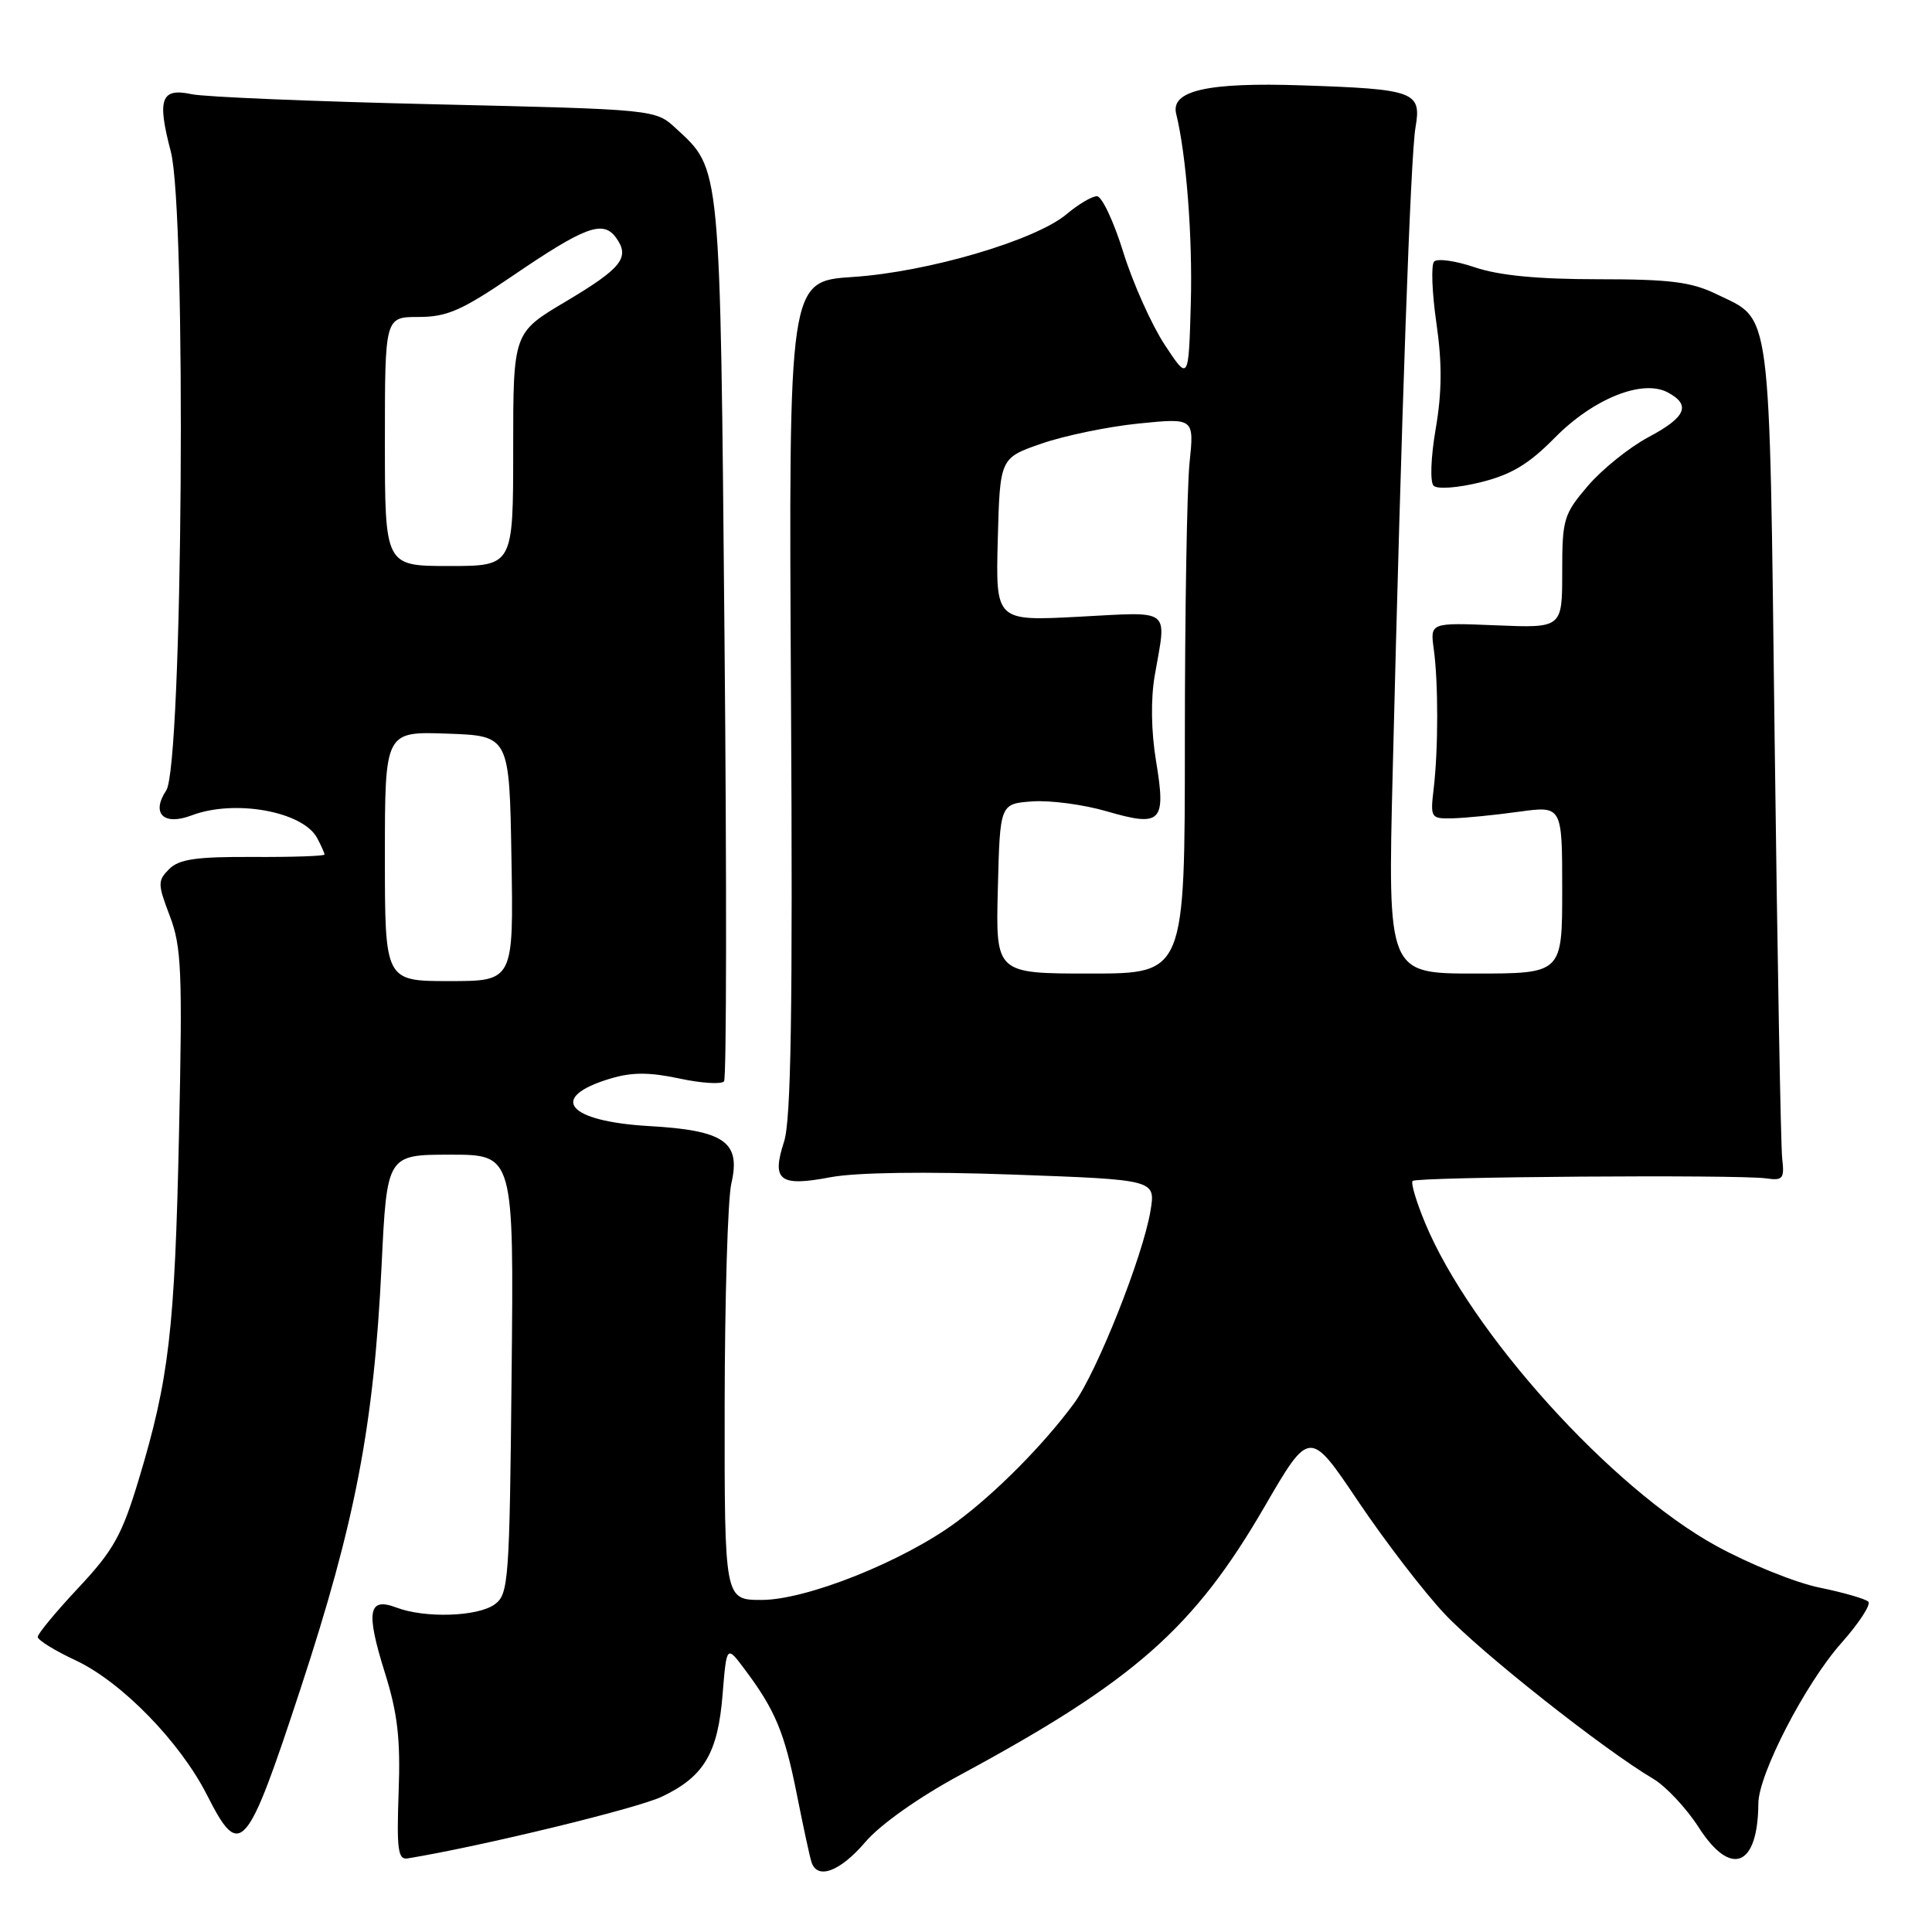 <?xml version="1.0" encoding="UTF-8" standalone="no"?>
<!DOCTYPE svg PUBLIC "-//W3C//DTD SVG 1.1//EN" "http://www.w3.org/Graphics/SVG/1.1/DTD/svg11.dtd" >
<svg xmlns="http://www.w3.org/2000/svg" xmlns:xlink="http://www.w3.org/1999/xlink" version="1.1" viewBox="0 0 256 256">
 <g >
 <path fill="currentColor"
d=" M 114.66 244.08 C 116.66 241.74 121.74 238.15 127.26 235.17 C 150.27 222.75 158.19 215.77 167.52 199.71 C 173.53 189.36 173.53 189.36 179.96 198.93 C 183.50 204.19 188.66 210.92 191.44 213.87 C 196.26 218.99 212.47 231.80 219.03 235.68 C 220.73 236.68 223.45 239.59 225.09 242.14 C 229.36 248.80 232.94 247.36 232.99 238.97 C 233.01 235.10 239.23 223.06 243.99 217.71 C 246.33 215.07 247.94 212.61 247.56 212.23 C 247.19 211.86 244.29 211.02 241.12 210.37 C 237.95 209.73 231.79 207.24 227.43 204.85 C 213.49 197.20 194.85 176.54 188.84 162.06 C 187.67 159.25 186.92 156.74 187.18 156.48 C 187.74 155.93 230.35 155.62 234.00 156.14 C 236.25 156.46 236.46 156.20 236.15 153.50 C 235.96 151.85 235.51 126.88 235.15 98.00 C 234.43 39.61 234.81 42.55 227.43 38.97 C 224.10 37.35 221.27 37.00 211.72 37.00 C 203.73 37.00 198.61 36.50 195.42 35.42 C 192.86 34.55 190.43 34.21 190.02 34.67 C 189.61 35.13 189.75 38.79 190.33 42.81 C 191.10 48.11 191.07 51.96 190.24 56.81 C 189.59 60.58 189.47 63.87 189.96 64.36 C 190.45 64.85 193.15 64.65 196.16 63.91 C 200.25 62.90 202.55 61.52 206.00 58.02 C 211.12 52.82 217.64 50.20 220.99 52.00 C 224.11 53.66 223.40 55.29 218.42 57.93 C 215.91 59.27 212.31 62.16 210.42 64.36 C 207.19 68.14 207.00 68.77 207.00 75.79 C 207.00 83.22 207.00 83.22 198.25 82.86 C 189.50 82.50 189.50 82.50 189.98 86.00 C 190.59 90.40 190.59 99.27 189.97 104.50 C 189.51 108.39 189.58 108.50 192.50 108.43 C 194.15 108.39 198.09 108.00 201.25 107.56 C 207.00 106.77 207.00 106.77 207.00 117.88 C 207.00 129.00 207.00 129.00 195.44 129.00 C 183.88 129.00 183.88 129.00 184.54 102.25 C 185.70 54.88 186.91 20.59 187.56 16.89 C 188.38 12.14 187.49 11.81 172.50 11.31 C 160.00 10.89 155.09 12.00 155.85 15.08 C 157.19 20.51 158.03 31.34 157.79 40.14 C 157.50 50.50 157.50 50.50 154.32 45.67 C 152.58 43.01 150.11 37.50 148.84 33.42 C 147.58 29.34 146.00 26.00 145.35 26.00 C 144.69 26.00 142.88 27.07 141.33 28.38 C 137.18 31.86 122.94 36.05 113.00 36.70 C 104.50 37.26 104.50 37.26 104.81 92.38 C 105.05 134.06 104.82 148.42 103.89 151.28 C 102.21 156.45 103.29 157.27 110.04 155.99 C 113.41 155.35 122.60 155.22 134.29 155.64 C 153.12 156.32 153.12 156.32 152.45 160.41 C 151.48 166.38 145.33 181.86 142.31 185.96 C 138.25 191.46 131.96 197.81 126.73 201.68 C 119.69 206.88 106.88 212.00 100.92 212.00 C 96.00 212.00 96.00 212.00 96.02 186.25 C 96.04 172.09 96.43 158.83 96.91 156.80 C 98.18 151.31 96.00 149.78 86.00 149.21 C 75.12 148.58 72.55 145.41 80.90 142.91 C 83.75 142.06 86.04 142.06 90.03 142.91 C 92.95 143.54 95.61 143.70 95.94 143.28 C 96.27 142.85 96.30 116.40 96.00 84.50 C 95.42 21.21 95.55 22.54 89.55 17.00 C 86.84 14.50 86.84 14.50 57.67 13.82 C 41.63 13.45 27.10 12.85 25.39 12.48 C 21.34 11.61 20.79 13.10 22.63 20.07 C 24.73 28.04 24.21 101.43 22.03 104.73 C 19.99 107.80 21.68 109.45 25.40 108.04 C 31.09 105.88 40.13 107.51 42.02 111.04 C 42.56 112.05 43.00 113.03 43.00 113.23 C 43.00 113.43 38.74 113.58 33.54 113.55 C 26.02 113.51 23.74 113.84 22.42 115.15 C 20.88 116.70 20.88 117.12 22.50 121.37 C 24.05 125.41 24.19 128.73 23.72 150.22 C 23.16 176.25 22.41 182.70 18.38 196.06 C 16.16 203.42 15.04 205.43 10.40 210.38 C 7.43 213.55 5.00 216.48 5.00 216.90 C 5.00 217.32 7.26 218.72 10.03 220.01 C 16.11 222.86 23.85 230.80 27.42 237.83 C 31.82 246.52 32.65 245.58 39.83 223.74 C 47.10 201.62 49.53 188.91 50.56 167.75 C 51.27 153.00 51.27 153.00 59.68 153.00 C 68.09 153.00 68.09 153.00 67.79 182.08 C 67.52 209.53 67.39 211.24 65.56 212.58 C 63.32 214.22 56.32 214.45 52.53 213.01 C 48.79 211.59 48.45 213.50 51.00 221.65 C 52.69 227.03 53.08 230.43 52.82 237.50 C 52.55 245.06 52.74 246.46 54.00 246.25 C 63.73 244.66 84.43 239.63 87.70 238.07 C 93.29 235.41 95.13 232.31 95.75 224.49 C 96.28 217.98 96.28 217.98 98.71 221.24 C 102.72 226.59 103.96 229.58 105.58 237.74 C 106.43 242.01 107.30 246.06 107.53 246.75 C 108.30 249.12 111.32 247.99 114.66 244.08 Z  M 51.00 113.46 C 51.00 96.92 51.00 96.92 59.25 97.21 C 67.50 97.50 67.50 97.50 67.77 113.75 C 68.05 130.00 68.05 130.00 59.52 130.00 C 51.00 130.00 51.00 130.00 51.00 113.46 Z  M 132.22 117.75 C 132.50 106.50 132.50 106.50 136.79 106.19 C 139.15 106.02 143.60 106.61 146.67 107.51 C 153.90 109.61 154.53 108.96 153.18 100.83 C 152.53 96.90 152.47 92.61 153.01 89.50 C 154.59 80.44 155.40 81.07 142.96 81.72 C 131.93 82.30 131.93 82.30 132.21 71.50 C 132.50 60.69 132.50 60.69 138.00 58.78 C 141.03 57.73 146.82 56.53 150.87 56.12 C 158.24 55.38 158.24 55.38 157.62 61.34 C 157.28 64.61 157.00 81.18 157.00 98.15 C 157.00 129.00 157.00 129.00 144.47 129.00 C 131.93 129.00 131.93 129.00 132.22 117.75 Z  M 51.00 58.50 C 51.00 42.00 51.00 42.00 55.46 42.00 C 59.21 42.00 61.18 41.14 67.85 36.60 C 77.51 30.02 79.89 29.13 81.61 31.47 C 83.53 34.11 82.42 35.52 74.92 39.98 C 68.00 44.09 68.00 44.09 68.00 59.54 C 68.00 75.00 68.00 75.00 59.50 75.00 C 51.00 75.00 51.00 75.00 51.00 58.50 Z "/>
</g>
</svg>